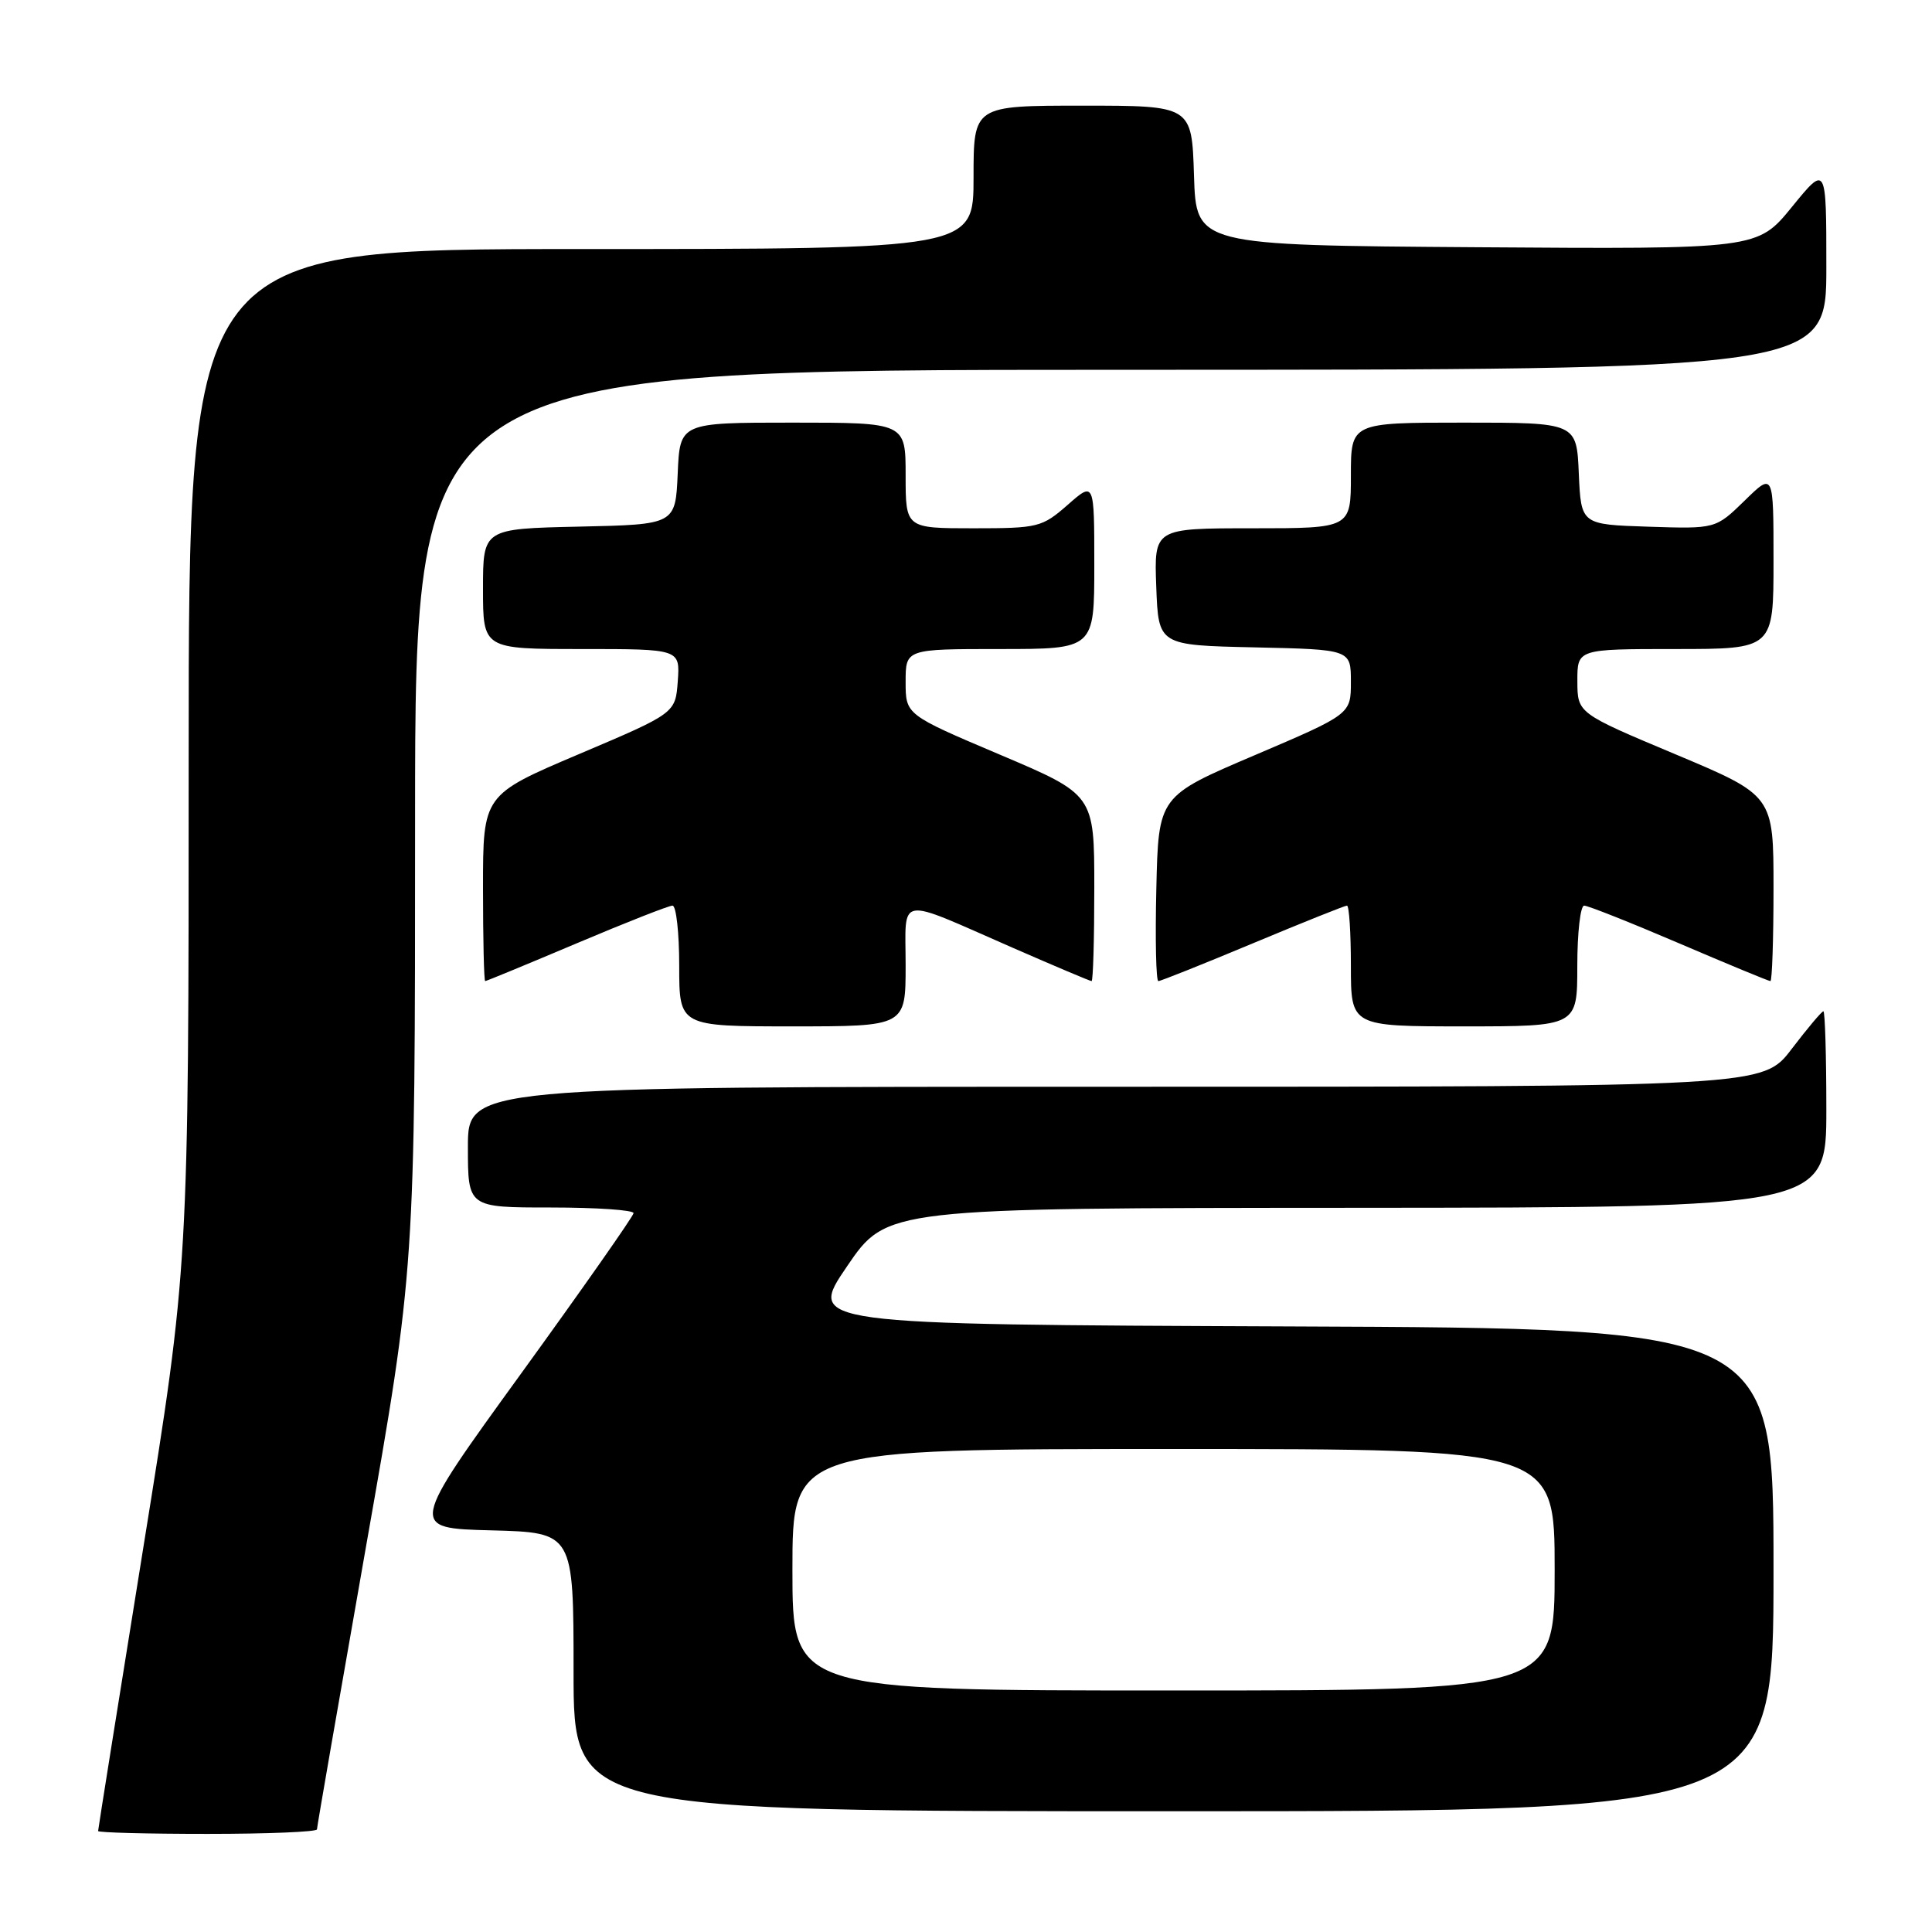 <?xml version="1.0" encoding="UTF-8" standalone="no"?>
<!DOCTYPE svg PUBLIC "-//W3C//DTD SVG 1.1//EN" "http://www.w3.org/Graphics/SVG/1.1/DTD/svg11.dtd" >
<svg xmlns="http://www.w3.org/2000/svg" xmlns:xlink="http://www.w3.org/1999/xlink" version="1.1" viewBox="0 0 256 256">
 <g >
 <path fill="currentColor"
d=" M 42.00 242.40 C 42.00 242.07 44.93 225.21 48.50 204.92 C 55.00 168.04 55.00 168.04 55.00 108.52 C 55.00 49.00 55.00 49.00 148.50 49.00 C 242.00 49.00 242.00 49.00 242.00 35.41 C 242.00 21.82 242.00 21.82 237.44 27.42 C 232.87 33.02 232.87 33.02 195.69 32.76 C 158.50 32.50 158.50 32.50 158.21 23.25 C 157.92 14.00 157.92 14.00 143.46 14.00 C 129.00 14.00 129.00 14.00 129.00 23.50 C 129.00 33.00 129.00 33.00 77.00 33.00 C 25.00 33.00 25.00 33.00 25.00 100.38 C 25.00 167.77 25.00 167.77 19.00 205.00 C 15.70 225.48 13.00 242.40 13.00 242.62 C 13.00 242.83 19.52 243.00 27.50 243.00 C 35.48 243.00 42.00 242.73 42.00 242.40 Z  M 235.00 208.01 C 235.00 176.01 235.00 176.01 170.99 175.76 C 106.98 175.50 106.98 175.50 112.24 167.79 C 117.50 160.07 117.50 160.07 179.75 160.04 C 242.00 160.00 242.00 160.00 242.00 147.00 C 242.00 139.85 241.82 134.00 241.61 134.00 C 241.39 134.00 239.50 136.25 237.40 139.00 C 233.59 144.00 233.59 144.00 147.79 144.00 C 62.00 144.00 62.00 144.00 62.00 152.00 C 62.00 160.00 62.00 160.00 73.00 160.00 C 79.05 160.00 83.98 160.34 83.95 160.75 C 83.92 161.16 77.22 170.72 69.05 182.00 C 54.20 202.50 54.20 202.50 65.10 202.78 C 76.00 203.07 76.00 203.07 76.00 221.53 C 76.00 240.00 76.00 240.00 155.50 240.00 C 235.00 240.00 235.00 240.00 235.00 208.01 Z  M 120.00 127.93 C 120.00 118.52 118.58 118.76 134.18 125.58 C 139.74 128.01 144.45 130.00 144.64 130.00 C 144.84 130.00 145.00 124.44 145.00 117.65 C 145.00 105.30 145.00 105.30 132.50 100.00 C 120.00 94.70 120.00 94.70 120.00 90.35 C 120.00 86.00 120.00 86.00 132.50 86.00 C 145.00 86.00 145.00 86.00 145.00 74.90 C 145.00 63.79 145.00 63.79 141.47 66.90 C 138.07 69.87 137.57 70.00 128.97 70.00 C 120.00 70.00 120.00 70.00 120.00 63.00 C 120.00 56.00 120.00 56.00 105.05 56.00 C 90.09 56.00 90.09 56.00 89.80 62.75 C 89.50 69.50 89.50 69.50 76.75 69.78 C 64.00 70.06 64.00 70.06 64.00 78.03 C 64.00 86.00 64.00 86.00 77.06 86.00 C 90.11 86.00 90.11 86.00 89.81 90.25 C 89.50 94.50 89.50 94.50 76.75 99.91 C 64.00 105.32 64.00 105.32 64.00 117.66 C 64.00 124.45 64.13 130.00 64.29 130.00 C 64.45 130.00 69.90 127.75 76.40 125.00 C 82.90 122.25 88.62 120.00 89.11 120.00 C 89.60 120.00 90.00 123.60 90.00 128.00 C 90.00 136.00 90.00 136.00 105.00 136.00 C 120.00 136.00 120.00 136.00 120.00 127.93 Z  M 209.00 128.00 C 209.00 123.60 209.41 120.00 209.91 120.00 C 210.41 120.00 216.08 122.25 222.50 125.00 C 228.92 127.75 234.36 130.00 234.59 130.00 C 234.81 130.00 235.00 124.47 235.00 117.70 C 235.00 105.41 235.00 105.41 222.01 99.95 C 209.02 94.50 209.02 94.50 209.01 90.25 C 209.00 86.00 209.00 86.00 222.00 86.00 C 235.00 86.00 235.00 86.00 235.00 74.30 C 235.00 62.59 235.00 62.59 231.17 66.34 C 227.33 70.08 227.33 70.08 218.42 69.79 C 209.50 69.50 209.50 69.50 209.20 62.75 C 208.91 56.00 208.91 56.00 193.95 56.00 C 179.00 56.00 179.00 56.00 179.00 63.00 C 179.00 70.00 179.00 70.00 165.96 70.00 C 152.92 70.00 152.92 70.00 153.21 77.75 C 153.50 85.50 153.50 85.50 166.25 85.78 C 179.00 86.06 179.00 86.06 179.00 90.35 C 179.00 94.63 179.00 94.63 166.25 100.07 C 153.50 105.50 153.50 105.50 153.22 117.75 C 153.06 124.49 153.18 130.00 153.49 130.00 C 153.79 130.00 159.42 127.75 166.00 125.00 C 172.58 122.25 178.20 120.00 178.48 120.00 C 178.77 120.00 179.00 123.60 179.00 128.00 C 179.00 136.00 179.00 136.00 194.00 136.00 C 209.00 136.00 209.00 136.00 209.00 128.00 Z  M 105.00 208.00 C 105.00 192.00 105.00 192.00 155.50 192.00 C 206.00 192.00 206.00 192.00 206.00 208.00 C 206.00 224.00 206.00 224.00 155.50 224.00 C 105.00 224.00 105.00 224.00 105.00 208.00 Z "/>
</g>
</svg>